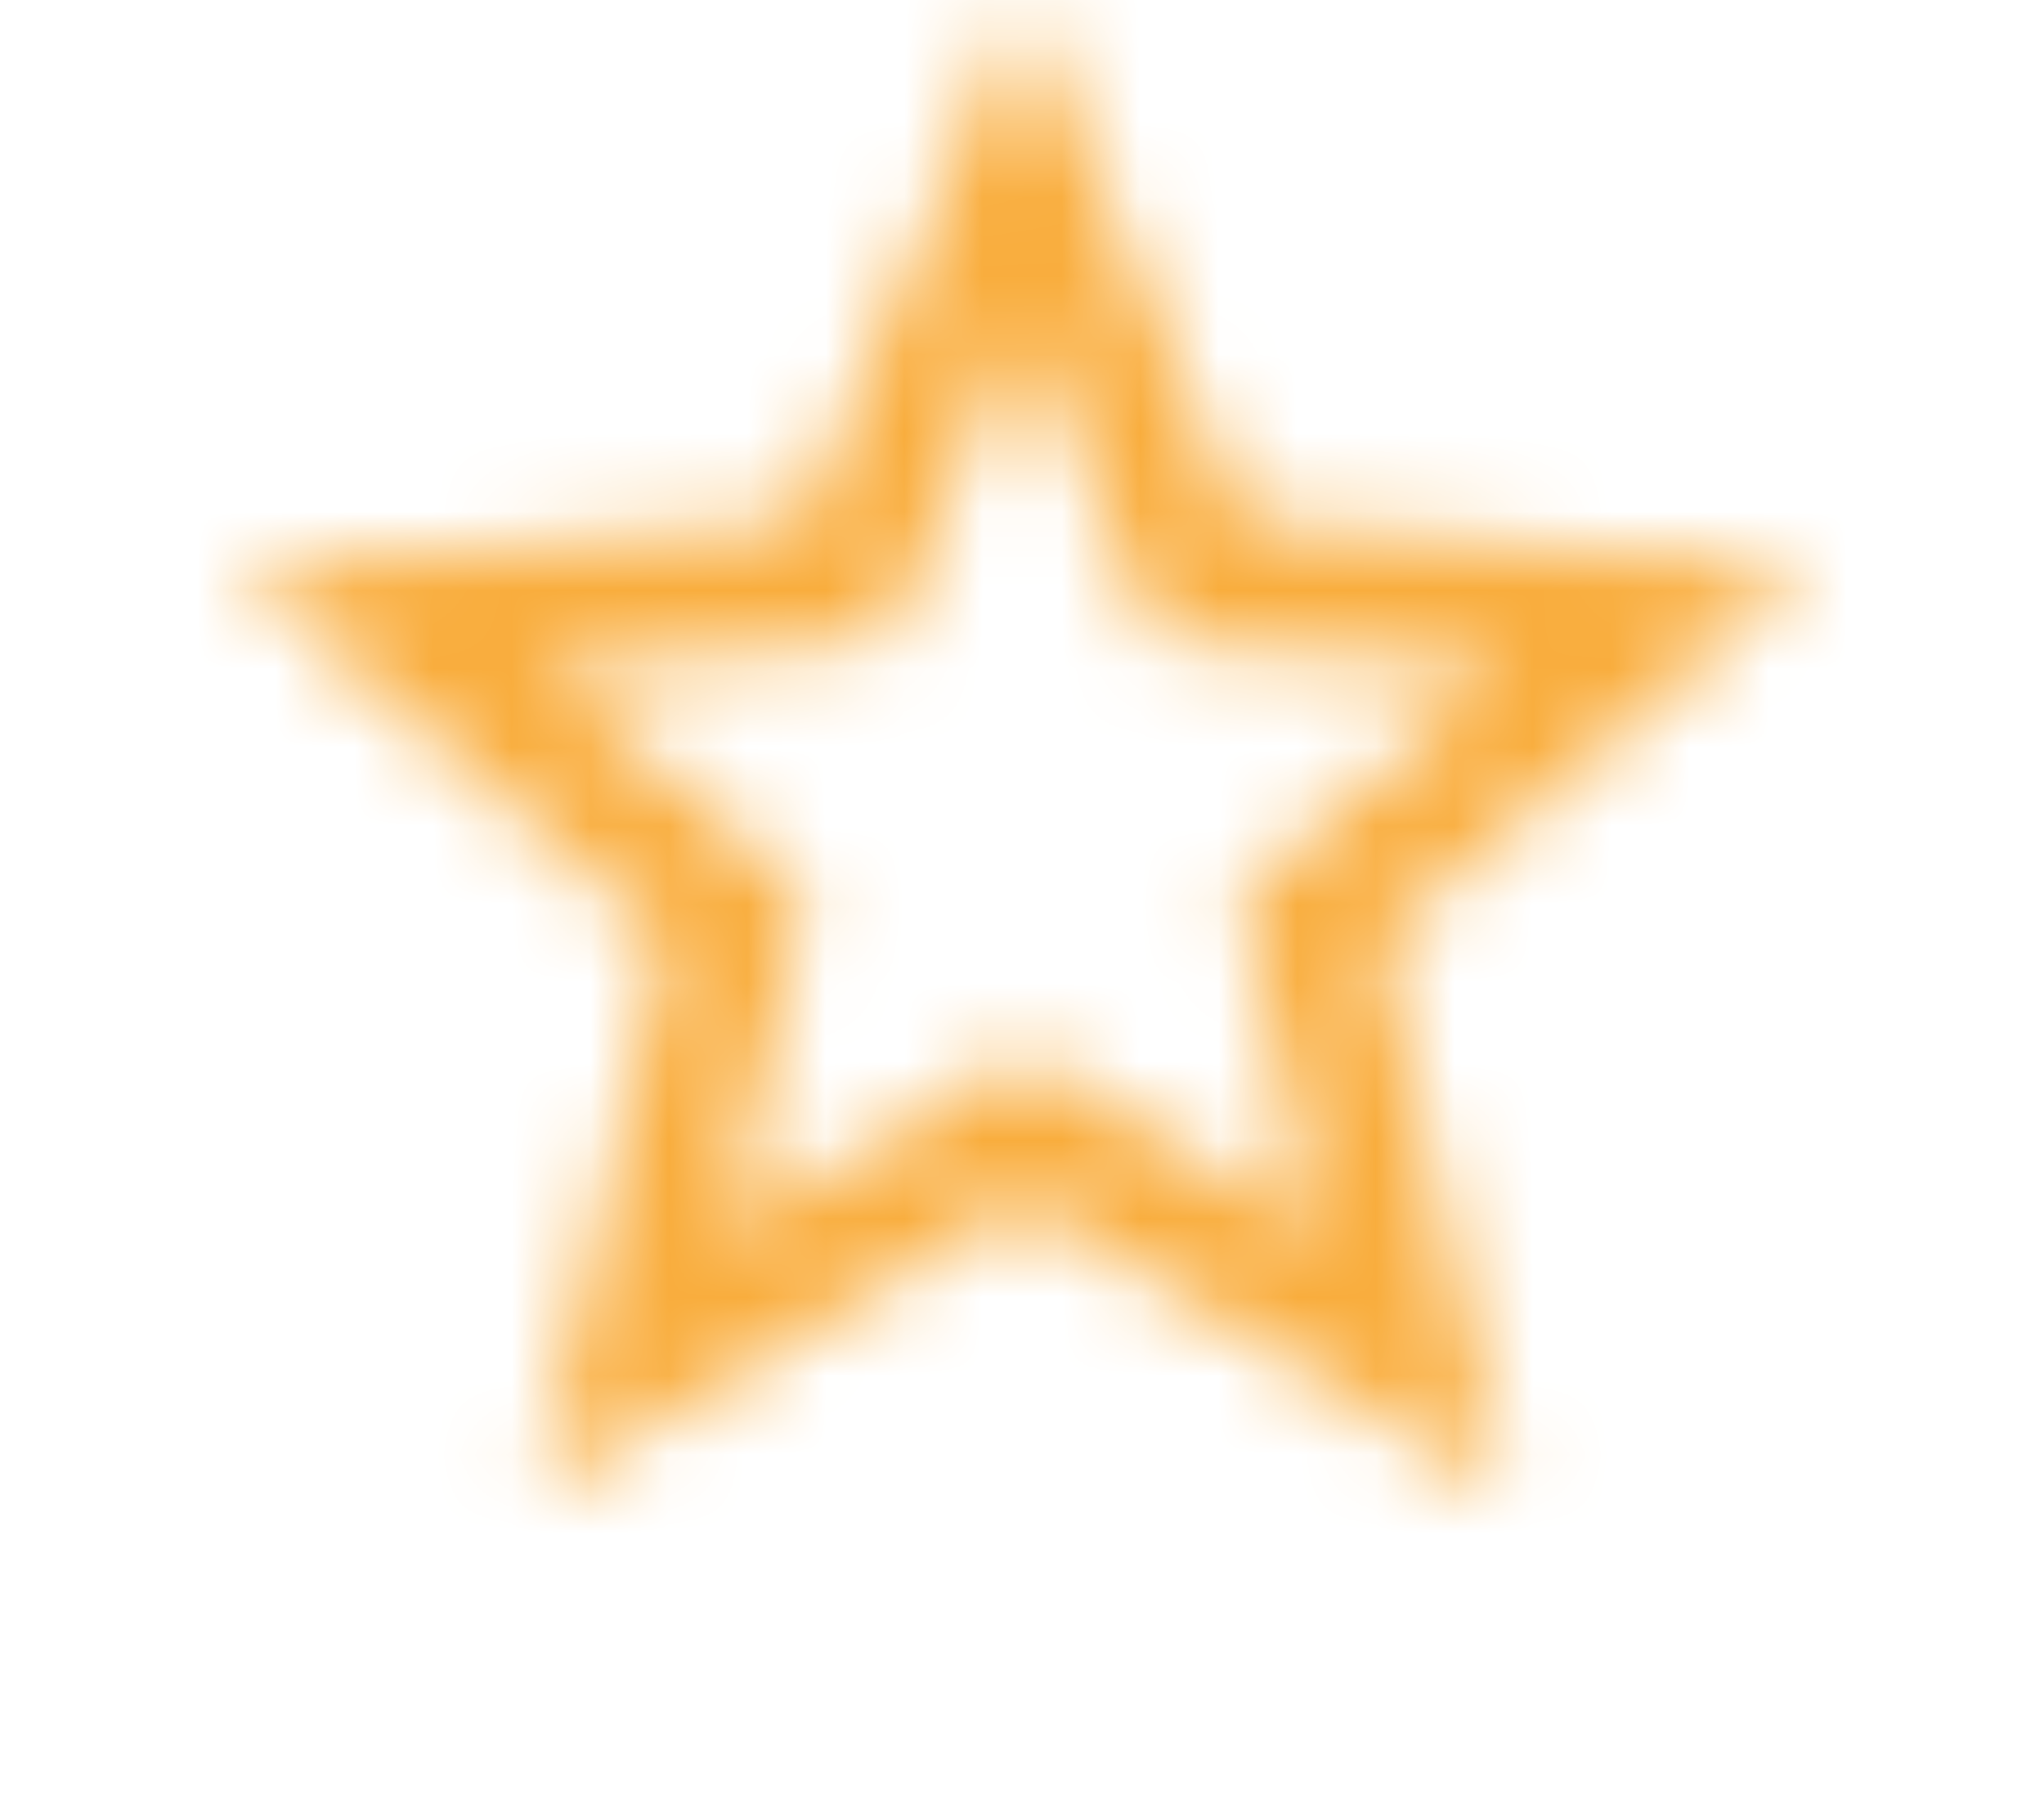 <svg width="26" height="23" viewBox="0 0 26 23" fill="none" xmlns="http://www.w3.org/2000/svg">
<mask id="mask0_4_170" style="mask-type:luminance" maskUnits="userSpaceOnUse" x="3" y="0" width="20" height="19">
<path fill-rule="evenodd" clip-rule="evenodd" d="M23 7.24L15.81 6.62L13 0L10.19 6.63L3 7.24L8.46 11.97L6.82 19L13 15.27L19.18 19L17.55 11.97L23 7.24ZM13 13.4L9.24 15.67L10.24 11.39L6.92 8.51L11.3 8.13L13 4.1L14.71 8.14L19.09 8.52L15.77 11.4L16.77 15.68L13 13.4Z" fill="white"/>
</mask>
<g mask="url(#mask0_4_170)">
<rect y="-3" width="26" height="26" fill="#F9AD3D"/>
</g>
</svg>
